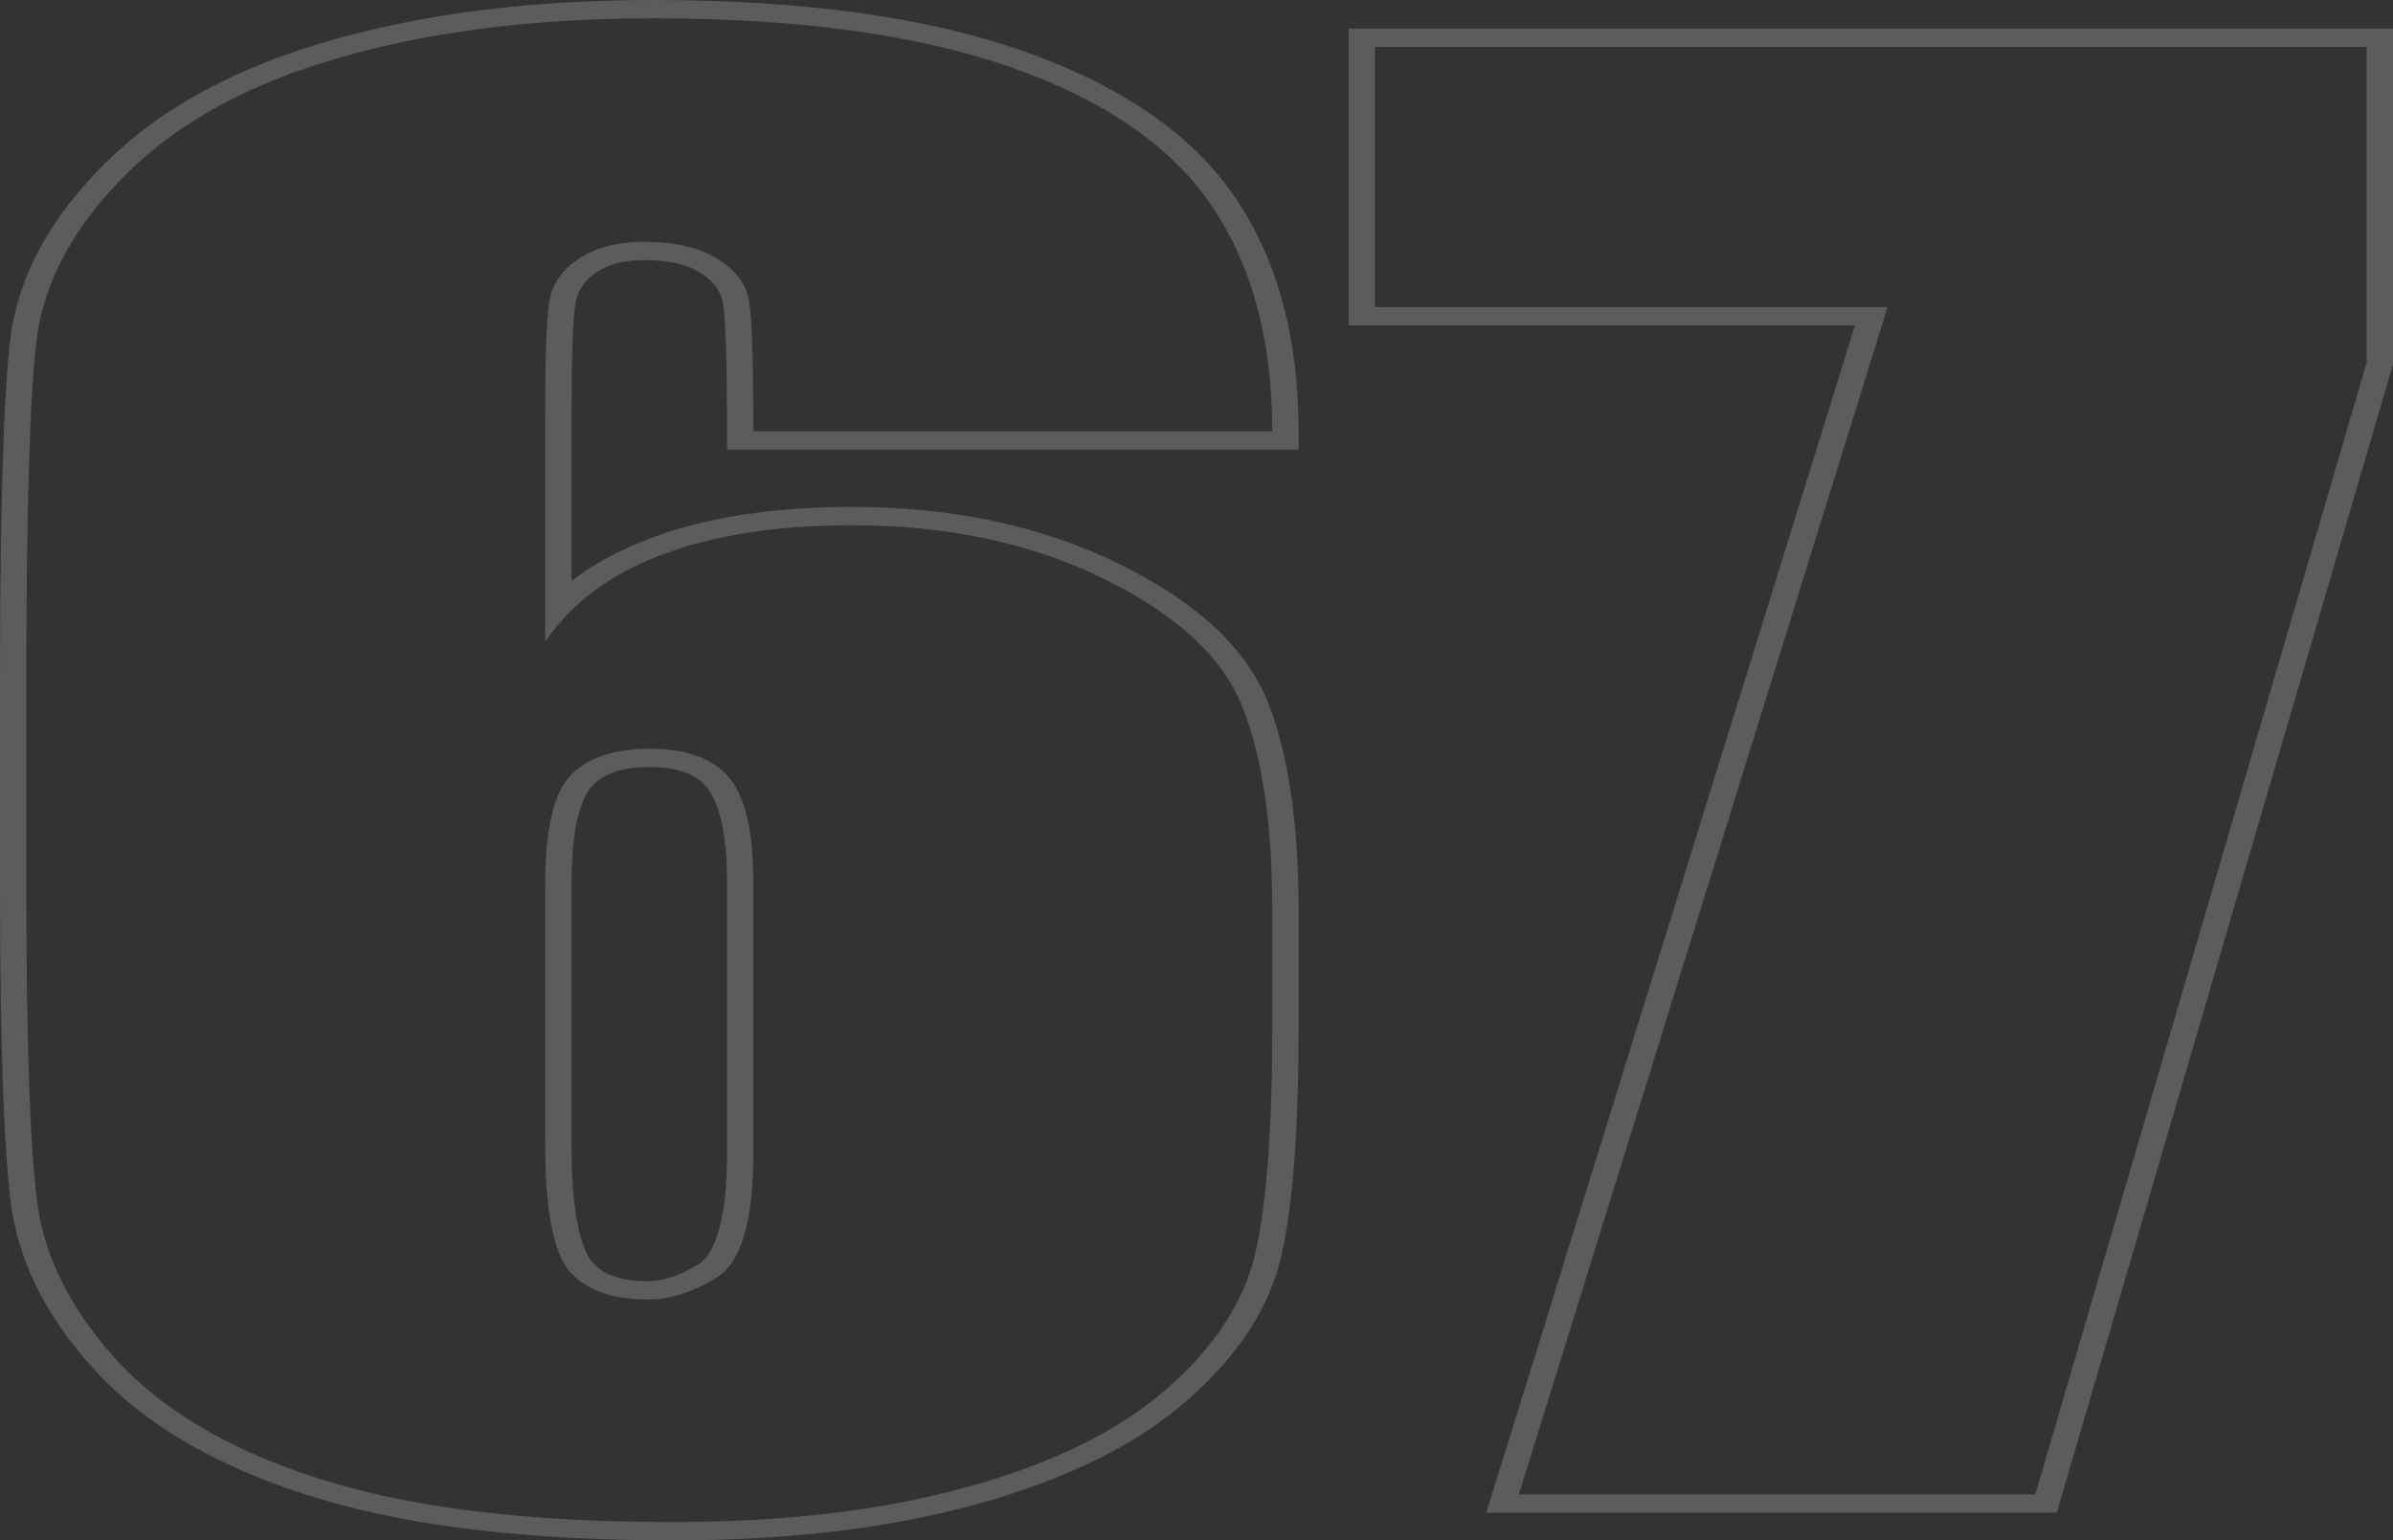 <svg width="393" height="253" viewBox="0 0 393 253" fill="none" xmlns="http://www.w3.org/2000/svg">
<rect x="0" y="0" width="393" height="253" fill="#333333" stroke="none"/>
<path opacity="0.2" fill-rule="evenodd" clip-rule="evenodd" d="M213.267 73.855H119.4V70.847C119.4 59.731 119.184 52.956 118.79 50.306L118.782 50.251L118.777 50.196C118.569 48.026 117.376 46.307 115.119 44.879L115.082 44.856L115.045 44.832C113.1 43.542 110.202 42.725 105.79 42.725C102.389 42.725 99.915 43.426 98.007 44.688C96.016 46.004 94.807 47.71 94.478 50.002C94.081 52.764 93.866 58.536 93.866 67.47V95.416C97.504 92.614 101.778 90.291 106.686 88.467C115.914 84.939 127.074 83.258 139.964 83.258C156.404 83.258 171.07 86.363 183.803 92.619C196.409 98.814 204.713 106.406 208.261 115.427C211.642 124.021 213.267 135.435 213.267 149.554V168.496C213.267 185.17 212.355 197.746 210.472 206.112C208.517 214.8 203.254 222.818 194.806 230.143C186.379 237.473 174.816 243.089 160.327 247.063C145.932 251.049 129.269 253 110.431 253C87.155 253 67.741 250.768 52.39 246.145C37.101 241.54 25.097 234.881 16.567 226.131L16.55 226.114L16.534 226.097C8.314 217.412 3.41 208.248 1.923 198.626L1.921 198.611L1.919 198.595C0.63 189.324 0 171.512 0 145.296V112.403C0 84.132 0.56 65.115 1.702 55.476L1.704 55.462L1.706 55.448C3.046 45.291 8.262 35.742 17.237 26.831C26.322 17.812 38.673 11.1 54.148 6.688C69.672 2.203 87.407 0 107.266 0C131.601 0 151.947 2.736 168.069 8.399C184.164 14.052 195.878 22.103 202.941 32.565C209.903 42.875 213.267 55.682 213.267 70.847V73.855ZM55.793 9.468C41.026 13.678 29.354 20.041 20.775 28.558C12.196 37.074 7.274 46.129 6.008 55.723C4.883 65.219 4.32 84.112 4.32 112.403V145.296C4.32 171.531 4.953 189.201 6.219 198.305C7.625 207.409 12.266 216.122 20.142 224.443C28.158 232.666 39.48 238.98 54.106 243.385C68.732 247.79 87.507 249.993 110.431 249.993C128.854 249.993 144.957 248.084 158.739 244.266C172.662 240.448 183.561 235.113 191.437 228.26C199.453 221.31 204.376 213.772 206.204 205.647C208.032 197.522 208.946 185.138 208.946 168.496V149.554C208.946 135.555 207.329 124.444 204.094 116.221C200.86 107.998 193.265 100.95 181.311 95.076C169.357 89.203 155.575 86.266 139.964 86.266C127.588 86.266 117.181 87.881 108.743 91.112C102.758 93.333 97.799 96.367 93.866 100.214C92.254 101.791 90.814 103.505 89.546 105.355V67.47C89.546 58.562 89.757 52.639 90.179 49.703C90.601 46.766 92.218 44.367 95.031 42.507C97.844 40.647 101.43 39.717 105.79 39.717C110.993 39.717 115.072 40.696 118.025 42.654C121.119 44.612 122.807 47.059 123.088 49.996C123.51 52.835 123.721 59.785 123.721 70.847H208.946C208.946 69.833 208.931 68.831 208.9 67.84C208.48 54.298 205.191 42.966 199.031 33.844C192.422 24.054 181.452 16.468 166.123 11.084C150.793 5.699 131.174 3.007 107.266 3.007C87.858 3.007 70.701 5.161 55.793 9.468ZM118.453 134.834C117.826 132.121 116.939 130.314 115.998 129.21C114.238 127.147 111.438 125.983 106.633 125.983C101.964 125.983 99.091 127.109 97.195 129.147C96.322 130.112 95.443 131.831 94.814 134.573C94.195 137.274 93.866 140.737 93.866 145.002V188.026C93.866 193.193 94.18 197.386 94.78 200.638C95.389 203.932 96.248 205.994 97.113 207.114C98.902 209.256 101.703 210.422 106.422 210.422C108.622 210.422 111.424 209.691 114.899 207.538C115.845 206.914 117.082 205.368 118.01 202.186C118.914 199.085 119.4 194.878 119.4 189.495V145.002C119.4 140.889 119.073 137.512 118.453 134.834ZM117.814 209.758C113.876 212.206 110.079 213.429 106.422 213.429C100.375 213.429 96.015 211.814 93.343 208.584C90.812 205.353 89.546 198.501 89.546 188.026V145.002C89.546 136.289 90.882 130.465 93.554 127.528C96.367 124.493 100.727 122.976 106.633 122.976C112.681 122.976 117.04 124.542 119.713 127.675C122.385 130.807 123.721 136.583 123.721 145.002V189.495C123.721 200.459 121.752 207.213 117.814 209.758ZM393 4.699V59.844L337.782 248.448H244.096L304.64 53.444H221.502V4.699H393ZM309.994 50.437L249.45 245.441H334.253L388.68 59.541V7.706H225.823V50.437H309.994Z" fill="white"/>
</svg>
